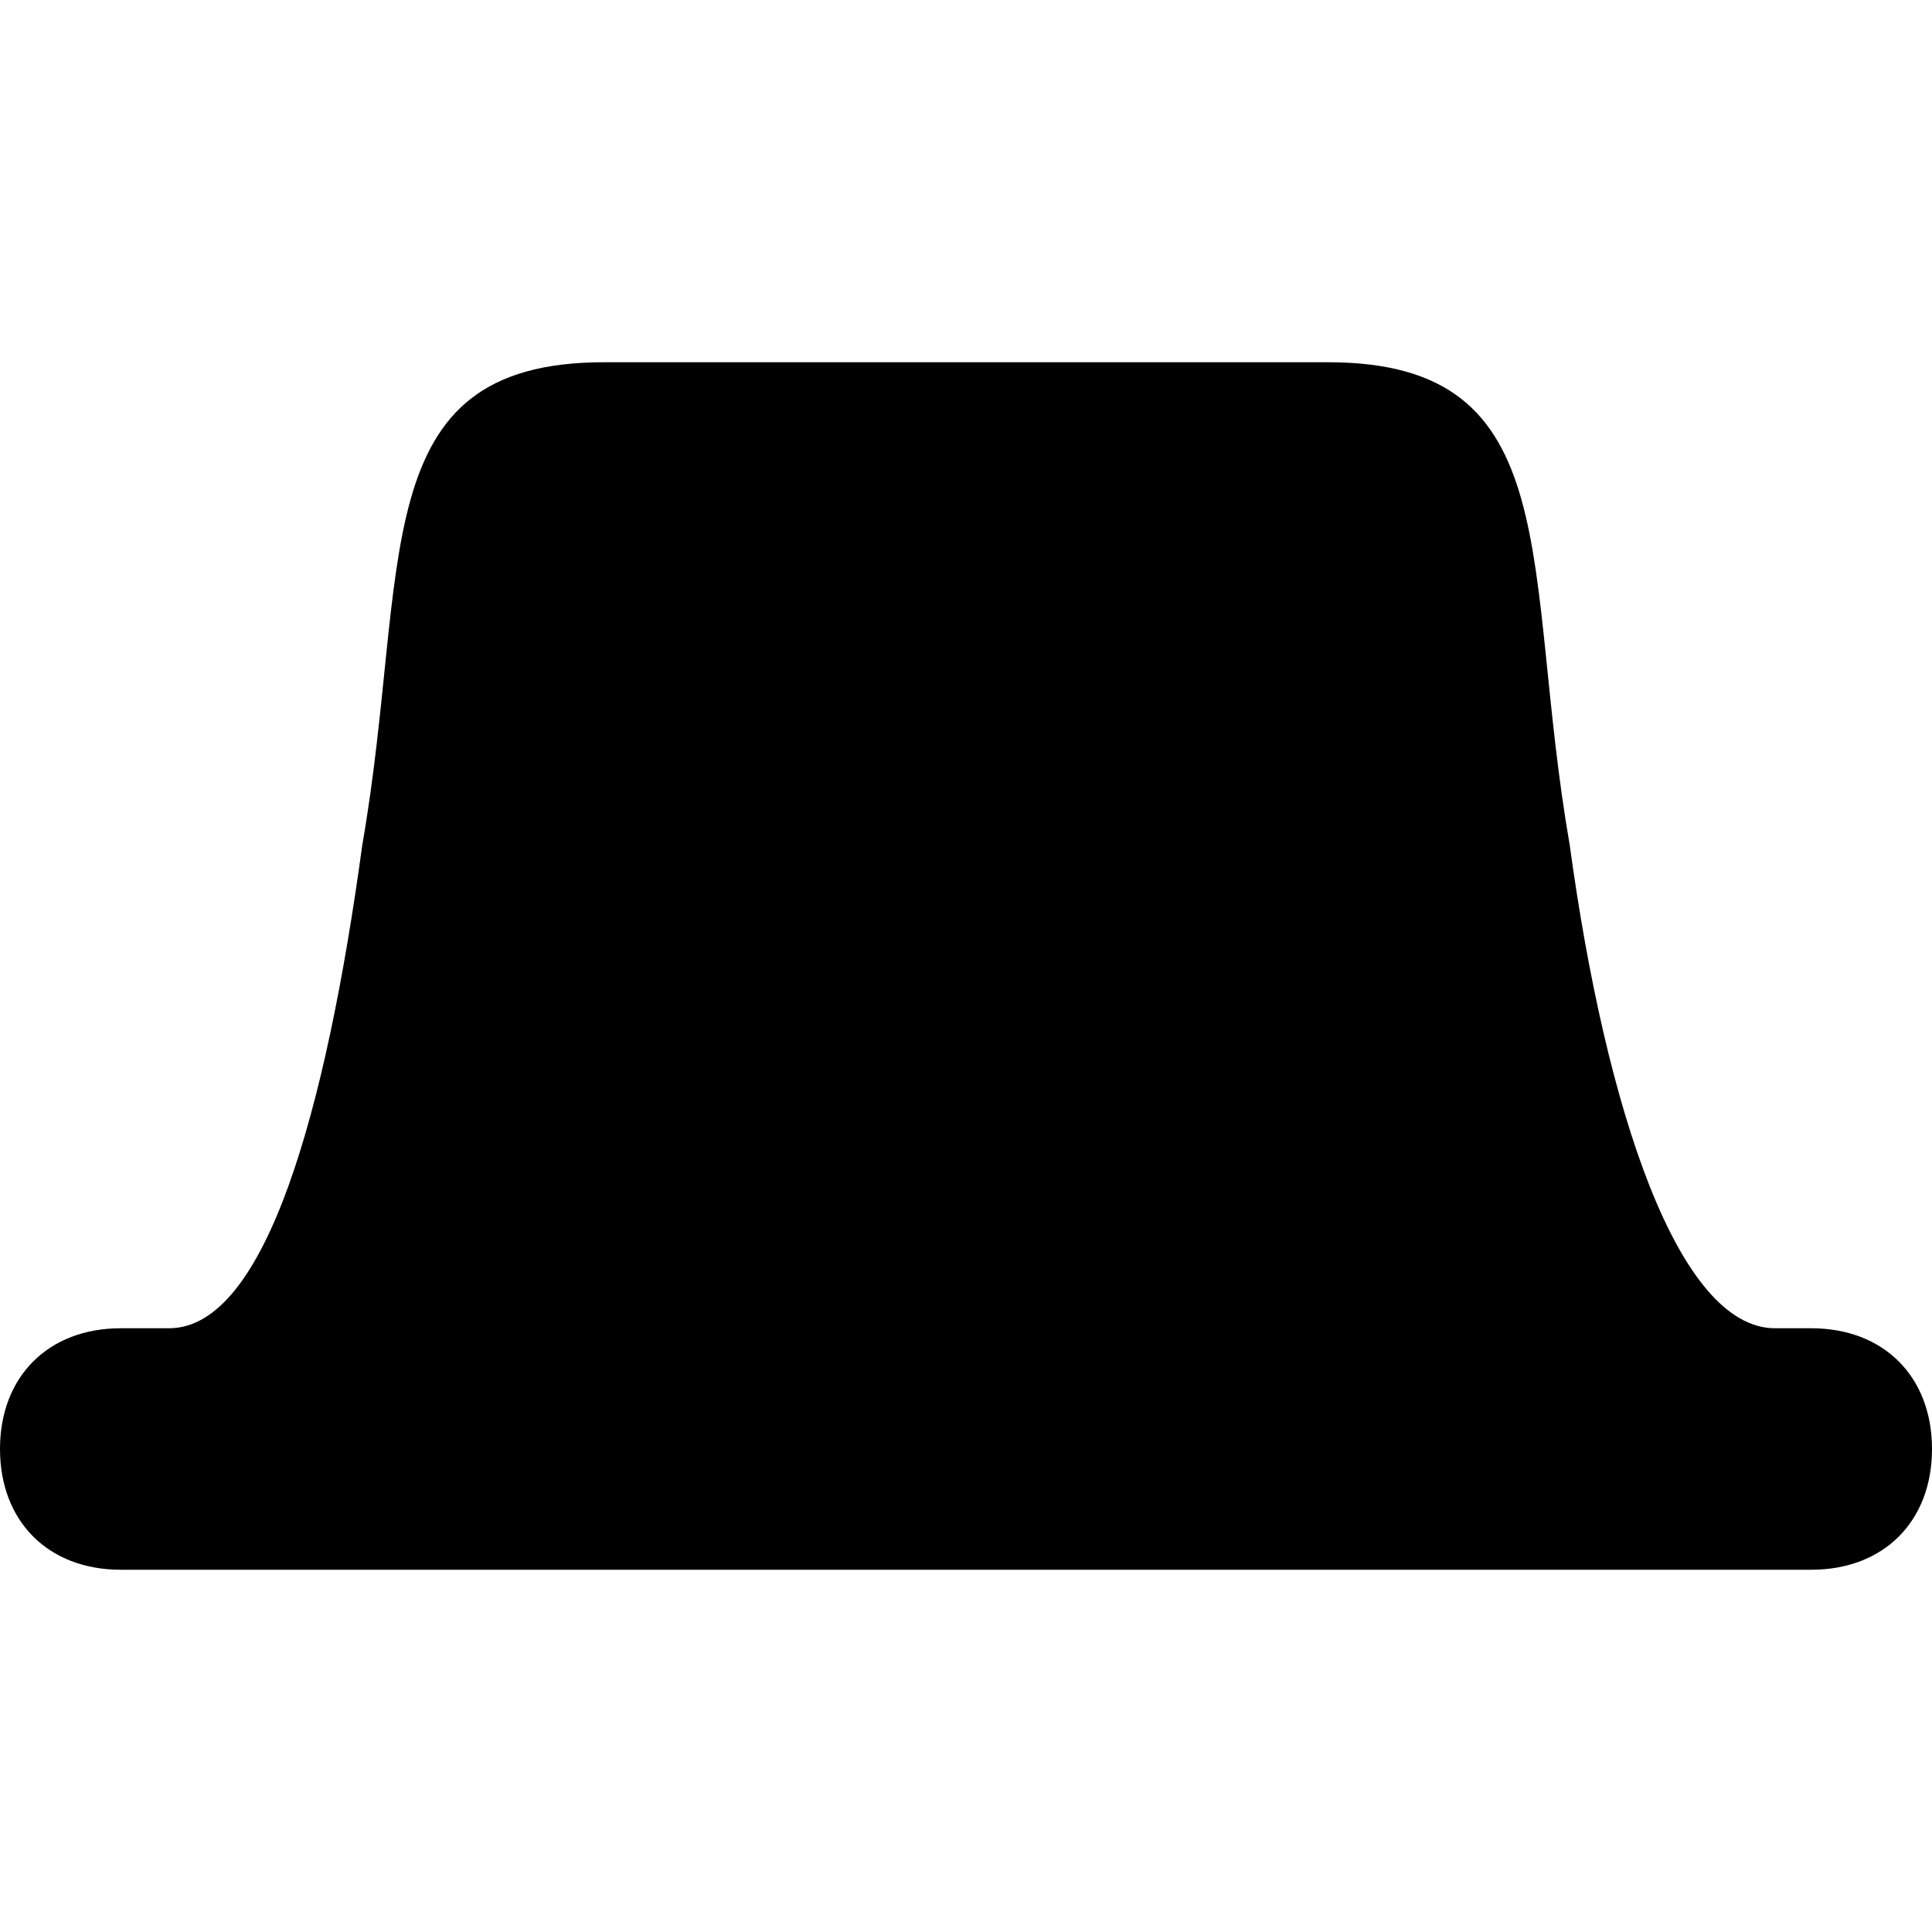 <?xml version="1.0" encoding="utf-8"?>
<?xml-stylesheet type="text/css" href="stylesheet.css" ?>
<!DOCTYPE svg PUBLIC "-//W3C//DTD SVG 1.1//EN" "http://www.w3.org/Graphics/SVG/1.1/DTD/svg11.dtd">

<svg version="1.1"
     xmlns="http://www.w3.org/2000/svg"
     xmlns:xlink="http://www.w3.org/1999/xlink"
     x="0"
     y="0"
     width="16"
     height="16"
     viewBox="0 0 16 16">

  <use xlink:href="defs.svg"/>

  <g id="icon-new-tab">
  	<path d="M15,11c0.4,0-0.4,0-0.3,0c-0.8,0-1.4-1.8-1.7-4c-0.4-2.3,0-4-2-4C8.8,3,7.2,3,5,3C3,3,3.4,4.7,3,7c-0.3,2.2-0.8,4-1.6,4
  		c0.2,0-0.8,0-0.4,0c-0.6,0-1,0.4-1,1s0.4,1,1,1h14c0.6,0,1-0.4,1-1S15.6,11,15,11z"/>
  </g>

</svg>
